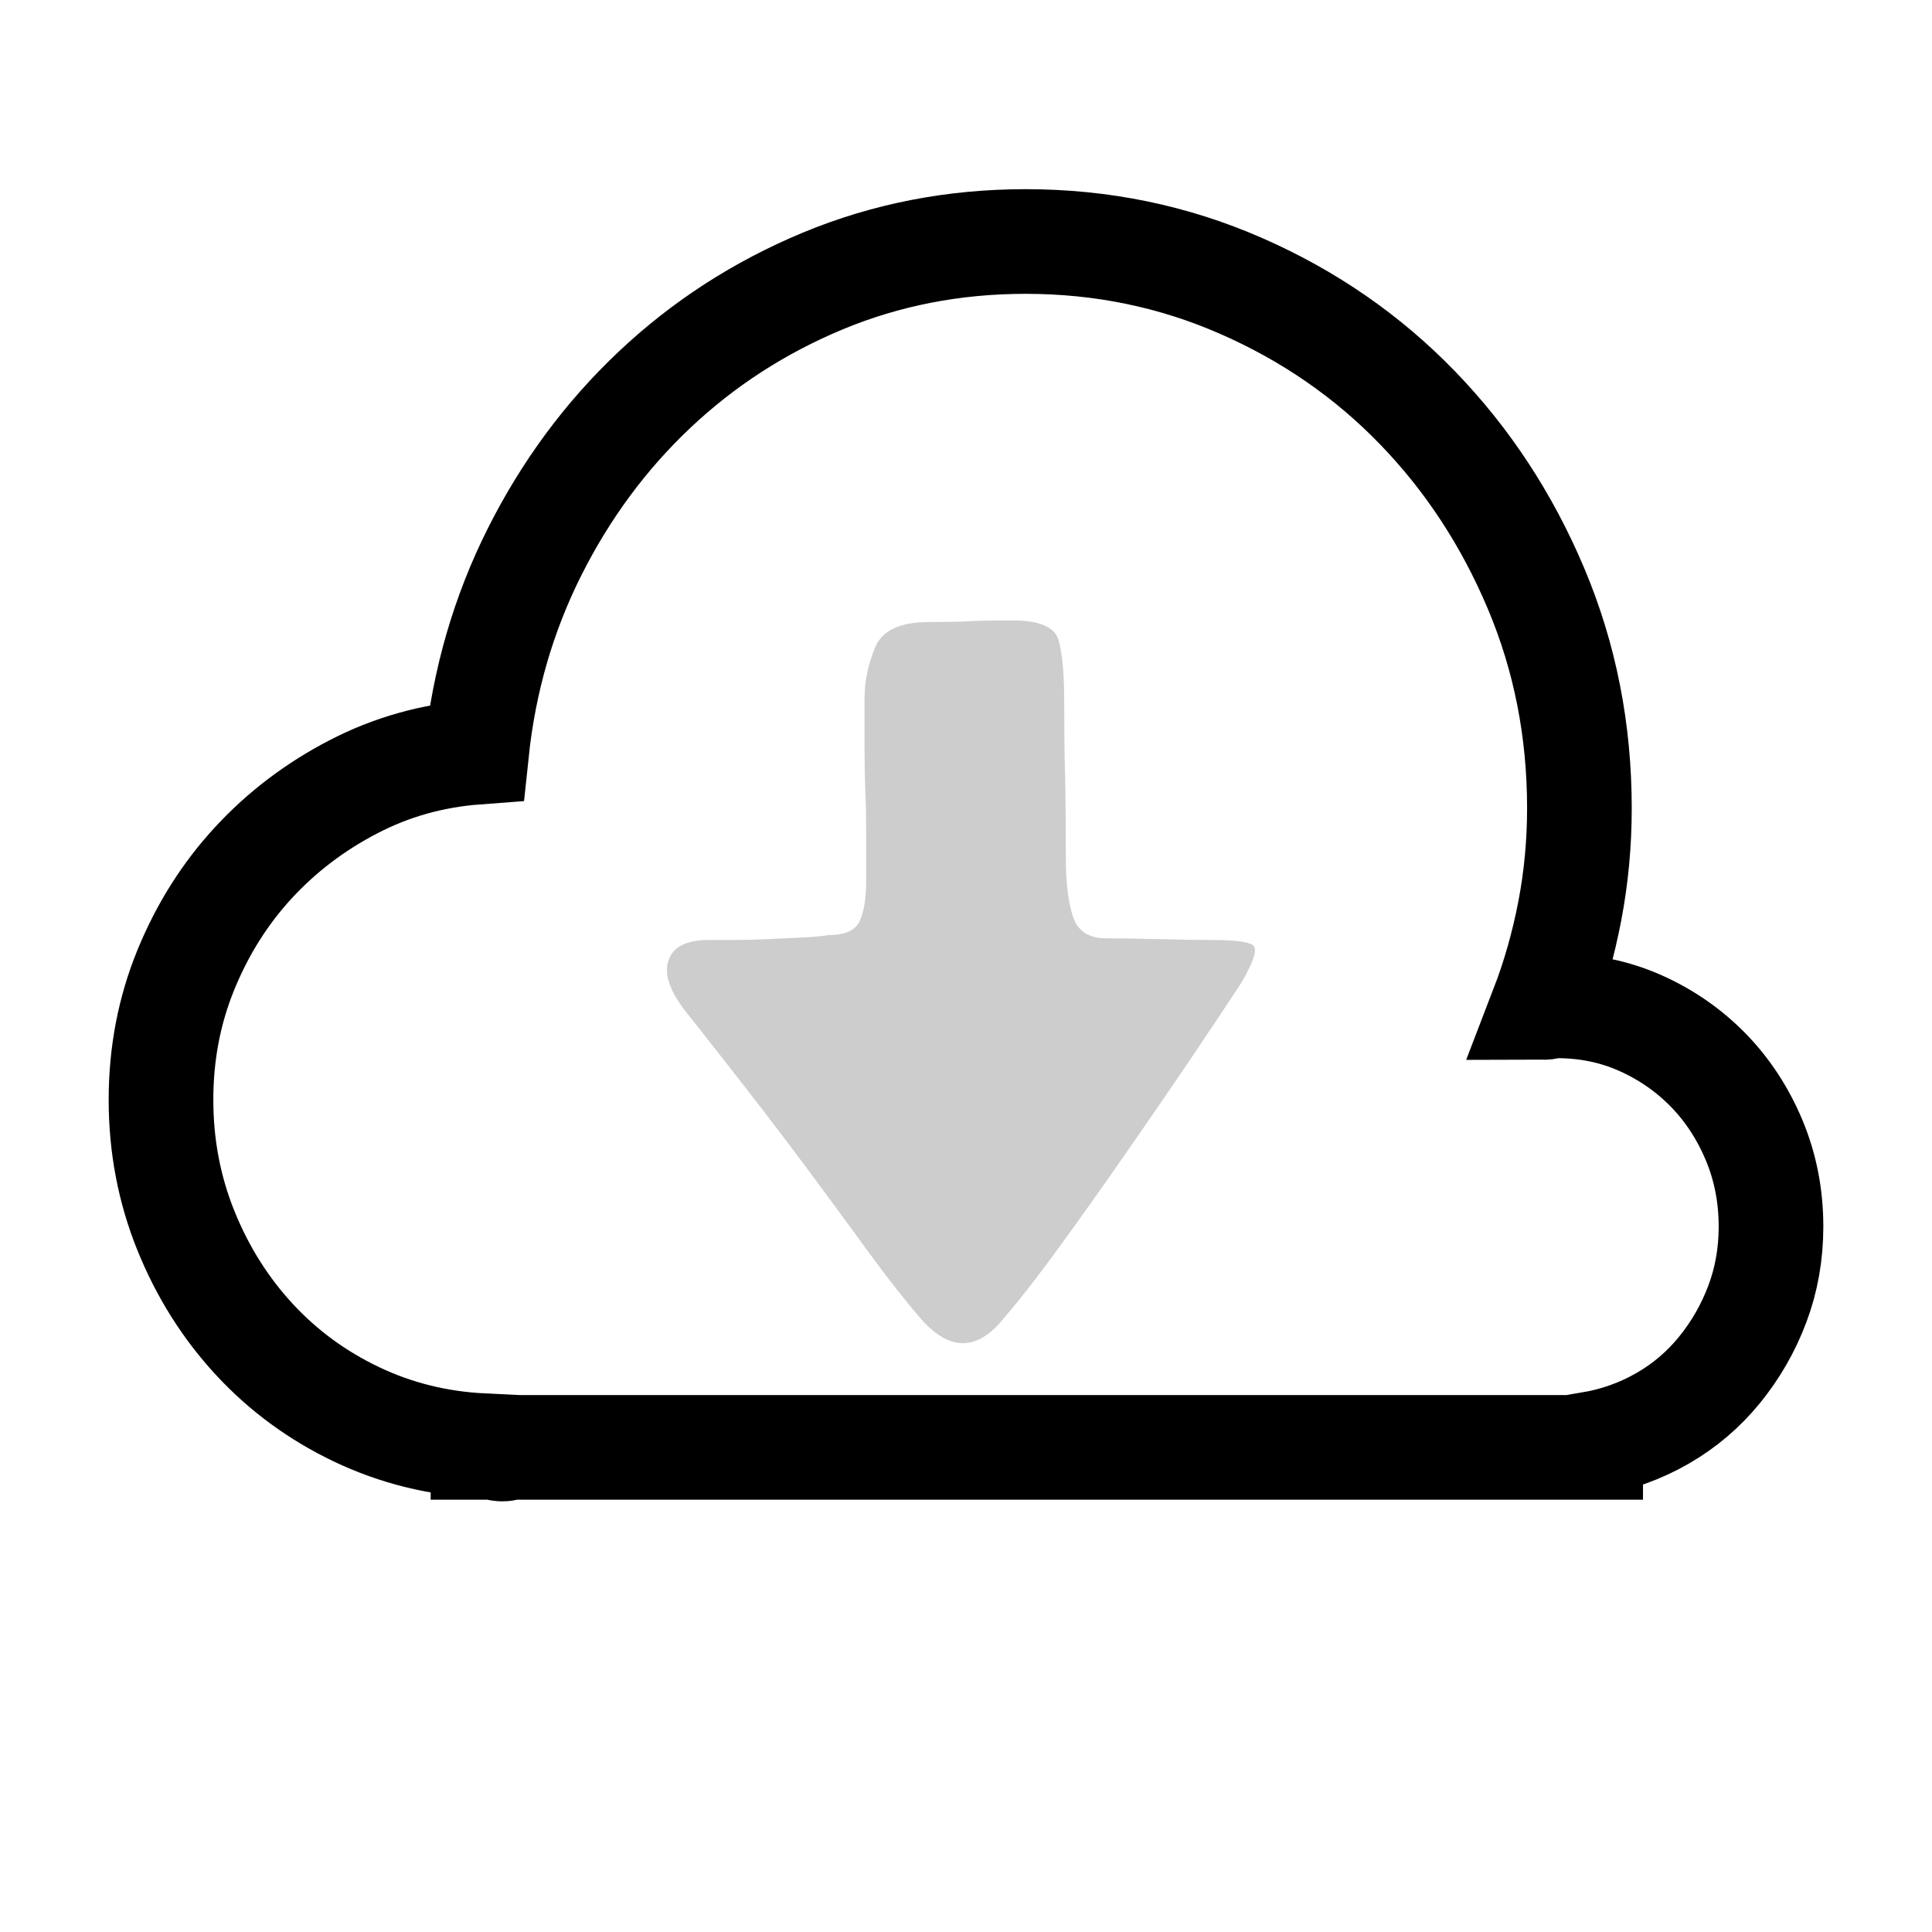<?xml version="1.0" encoding="UTF-8"?>
<svg width="24px" height="24px" viewBox="0 0 24 24" version="1.1" xmlns="http://www.w3.org/2000/svg" xmlns:xlink="http://www.w3.org/1999/xlink">
    <title>icons_outlined_download</title>
    <g id="页面-1" stroke="none" stroke-width="1" fill="none" fill-rule="evenodd">
        <g id="云下载" transform="translate(2, 3)" fill-rule="nonzero">
            <path d="M20,12.237 C20,12.578 19.943,12.899 19.83,13.199 C19.717,13.499 19.56,13.772 19.36,14.018 C19.16,14.263 18.923,14.465 18.65,14.621 C18.377,14.778 18.08,14.884 17.76,14.939 L17.76,14.98 L17.34,14.98 L17.32,14.98 L4.34,14.98 C4.313,14.98 4.297,14.983 4.29,14.99 C4.283,14.997 4.267,15 4.24,15 C4.213,15 4.193,14.997 4.18,14.99 C4.167,14.983 4.147,14.98 4.12,14.98 L4,14.98 L4,14.959 C3.44,14.932 2.917,14.802 2.43,14.57 C1.943,14.338 1.52,14.028 1.16,13.639 C0.8,13.25 0.517,12.8 0.31,12.289 C0.103,11.777 0,11.235 0,10.662 C0,10.089 0.103,9.55 0.31,9.045 C0.517,8.54 0.797,8.097 1.15,7.715 C1.503,7.333 1.917,7.019 2.39,6.774 C2.863,6.528 3.373,6.385 3.92,6.344 C4.013,5.457 4.253,4.628 4.64,3.857 C5.027,3.087 5.523,2.415 6.13,1.842 C6.737,1.269 7.433,0.819 8.22,0.491 C9.007,0.164 9.847,0 10.74,0 C11.687,0 12.58,0.184 13.42,0.553 C14.26,0.921 14.99,1.426 15.61,2.067 C16.23,2.708 16.72,3.455 17.08,4.308 C17.44,5.16 17.62,6.071 17.62,7.04 C17.62,7.476 17.58,7.902 17.5,8.319 C17.42,8.735 17.307,9.134 17.16,9.516 C17.187,9.516 17.217,9.512 17.25,9.505 C17.283,9.499 17.313,9.495 17.34,9.495 C17.713,9.495 18.06,9.567 18.38,9.71 C18.7,9.853 18.98,10.048 19.22,10.293 C19.46,10.539 19.65,10.829 19.79,11.163 C19.93,11.497 20,11.855 20,12.237 Z" id="路径" stroke="#000000" stroke-width="1.3"></path>
            <path d="M13.42,9.209 C13.58,8.936 13.627,8.779 13.56,8.738 C13.493,8.697 13.327,8.677 13.06,8.677 C12.9,8.677 12.677,8.673 12.39,8.666 C12.103,8.66 11.887,8.656 11.74,8.656 C11.527,8.656 11.39,8.568 11.33,8.39 C11.27,8.213 11.24,7.967 11.24,7.653 C11.24,7.217 11.237,6.866 11.23,6.6 C11.223,6.334 11.22,6.044 11.22,5.73 C11.22,5.375 11.197,5.116 11.15,4.952 C11.103,4.789 10.913,4.707 10.58,4.707 C10.34,4.707 10.16,4.71 10.04,4.717 C9.92,4.724 9.753,4.727 9.54,4.727 C9.18,4.727 8.957,4.833 8.87,5.044 C8.783,5.256 8.74,5.464 8.74,5.668 L8.74,6.323 C8.74,6.501 8.743,6.671 8.75,6.835 C8.757,6.999 8.76,7.169 8.76,7.347 L8.76,7.94 C8.76,8.158 8.733,8.325 8.68,8.441 C8.627,8.557 8.5,8.615 8.3,8.615 C8.22,8.629 8.11,8.639 7.97,8.646 C7.83,8.653 7.687,8.66 7.54,8.666 C7.393,8.673 7.253,8.677 7.12,8.677 L6.8,8.677 C6.52,8.677 6.353,8.765 6.3,8.943 C6.247,9.12 6.333,9.345 6.56,9.618 C6.787,9.905 7.03,10.215 7.29,10.549 C7.55,10.883 7.807,11.221 8.06,11.562 C8.313,11.903 8.557,12.234 8.79,12.555 C9.023,12.875 9.24,13.151 9.44,13.383 C9.8,13.793 10.147,13.786 10.48,13.363 C10.68,13.131 10.913,12.831 11.18,12.462 C11.447,12.094 11.72,11.709 12,11.306 C12.28,10.904 12.547,10.515 12.8,10.14 C13.053,9.765 13.26,9.454 13.42,9.209 L13.42,9.209 Z" id="路径" fill="#000000" opacity="0.199"></path>
        </g>
    </g>
</svg>